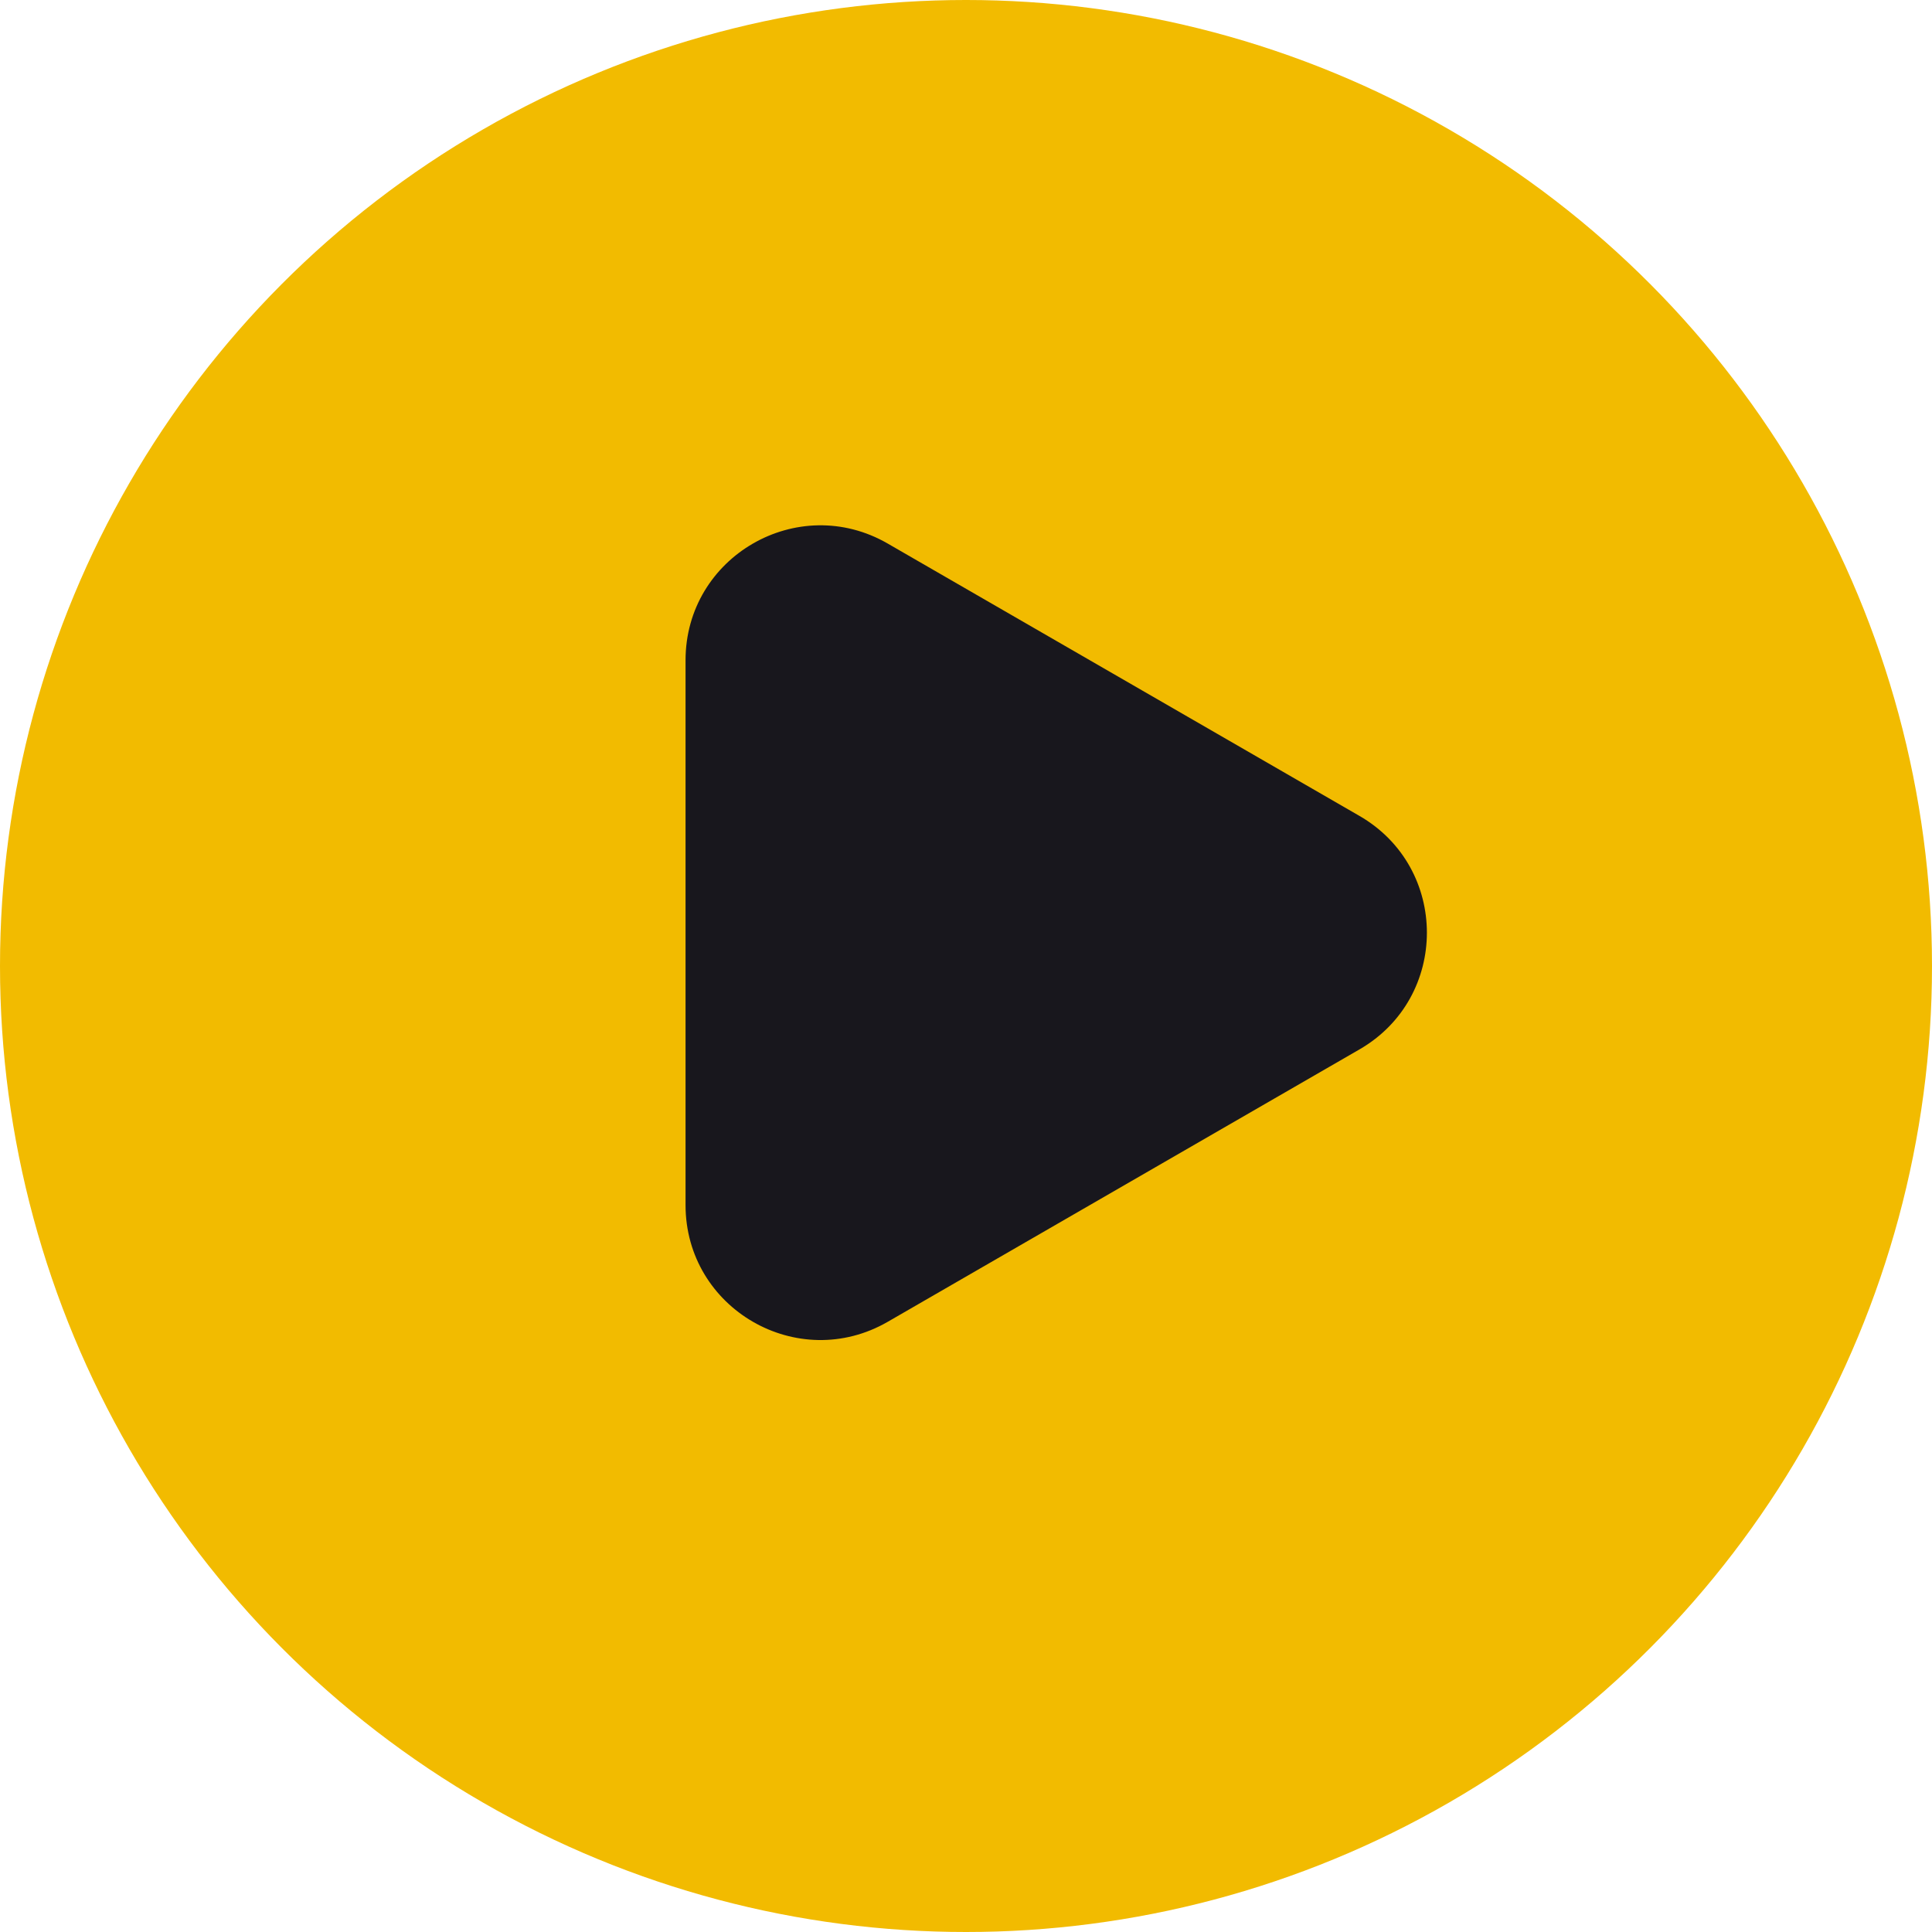 <svg width="43" height="43" viewBox="0 0 43 43" fill="none" xmlns="http://www.w3.org/2000/svg">
<circle cx="21.5" cy="21.5" r="21.5" fill="#F2BB00"/>
<path d="M15.258 14.696C15.258 12.387 17.758 10.943 19.758 12.098L30.258 18.16C32.258 19.315 32.258 22.202 30.258 23.356L19.758 29.419C17.758 30.573 15.258 29.13 15.258 26.82L15.258 14.696Z" fill="#18171D"/>
</svg>
